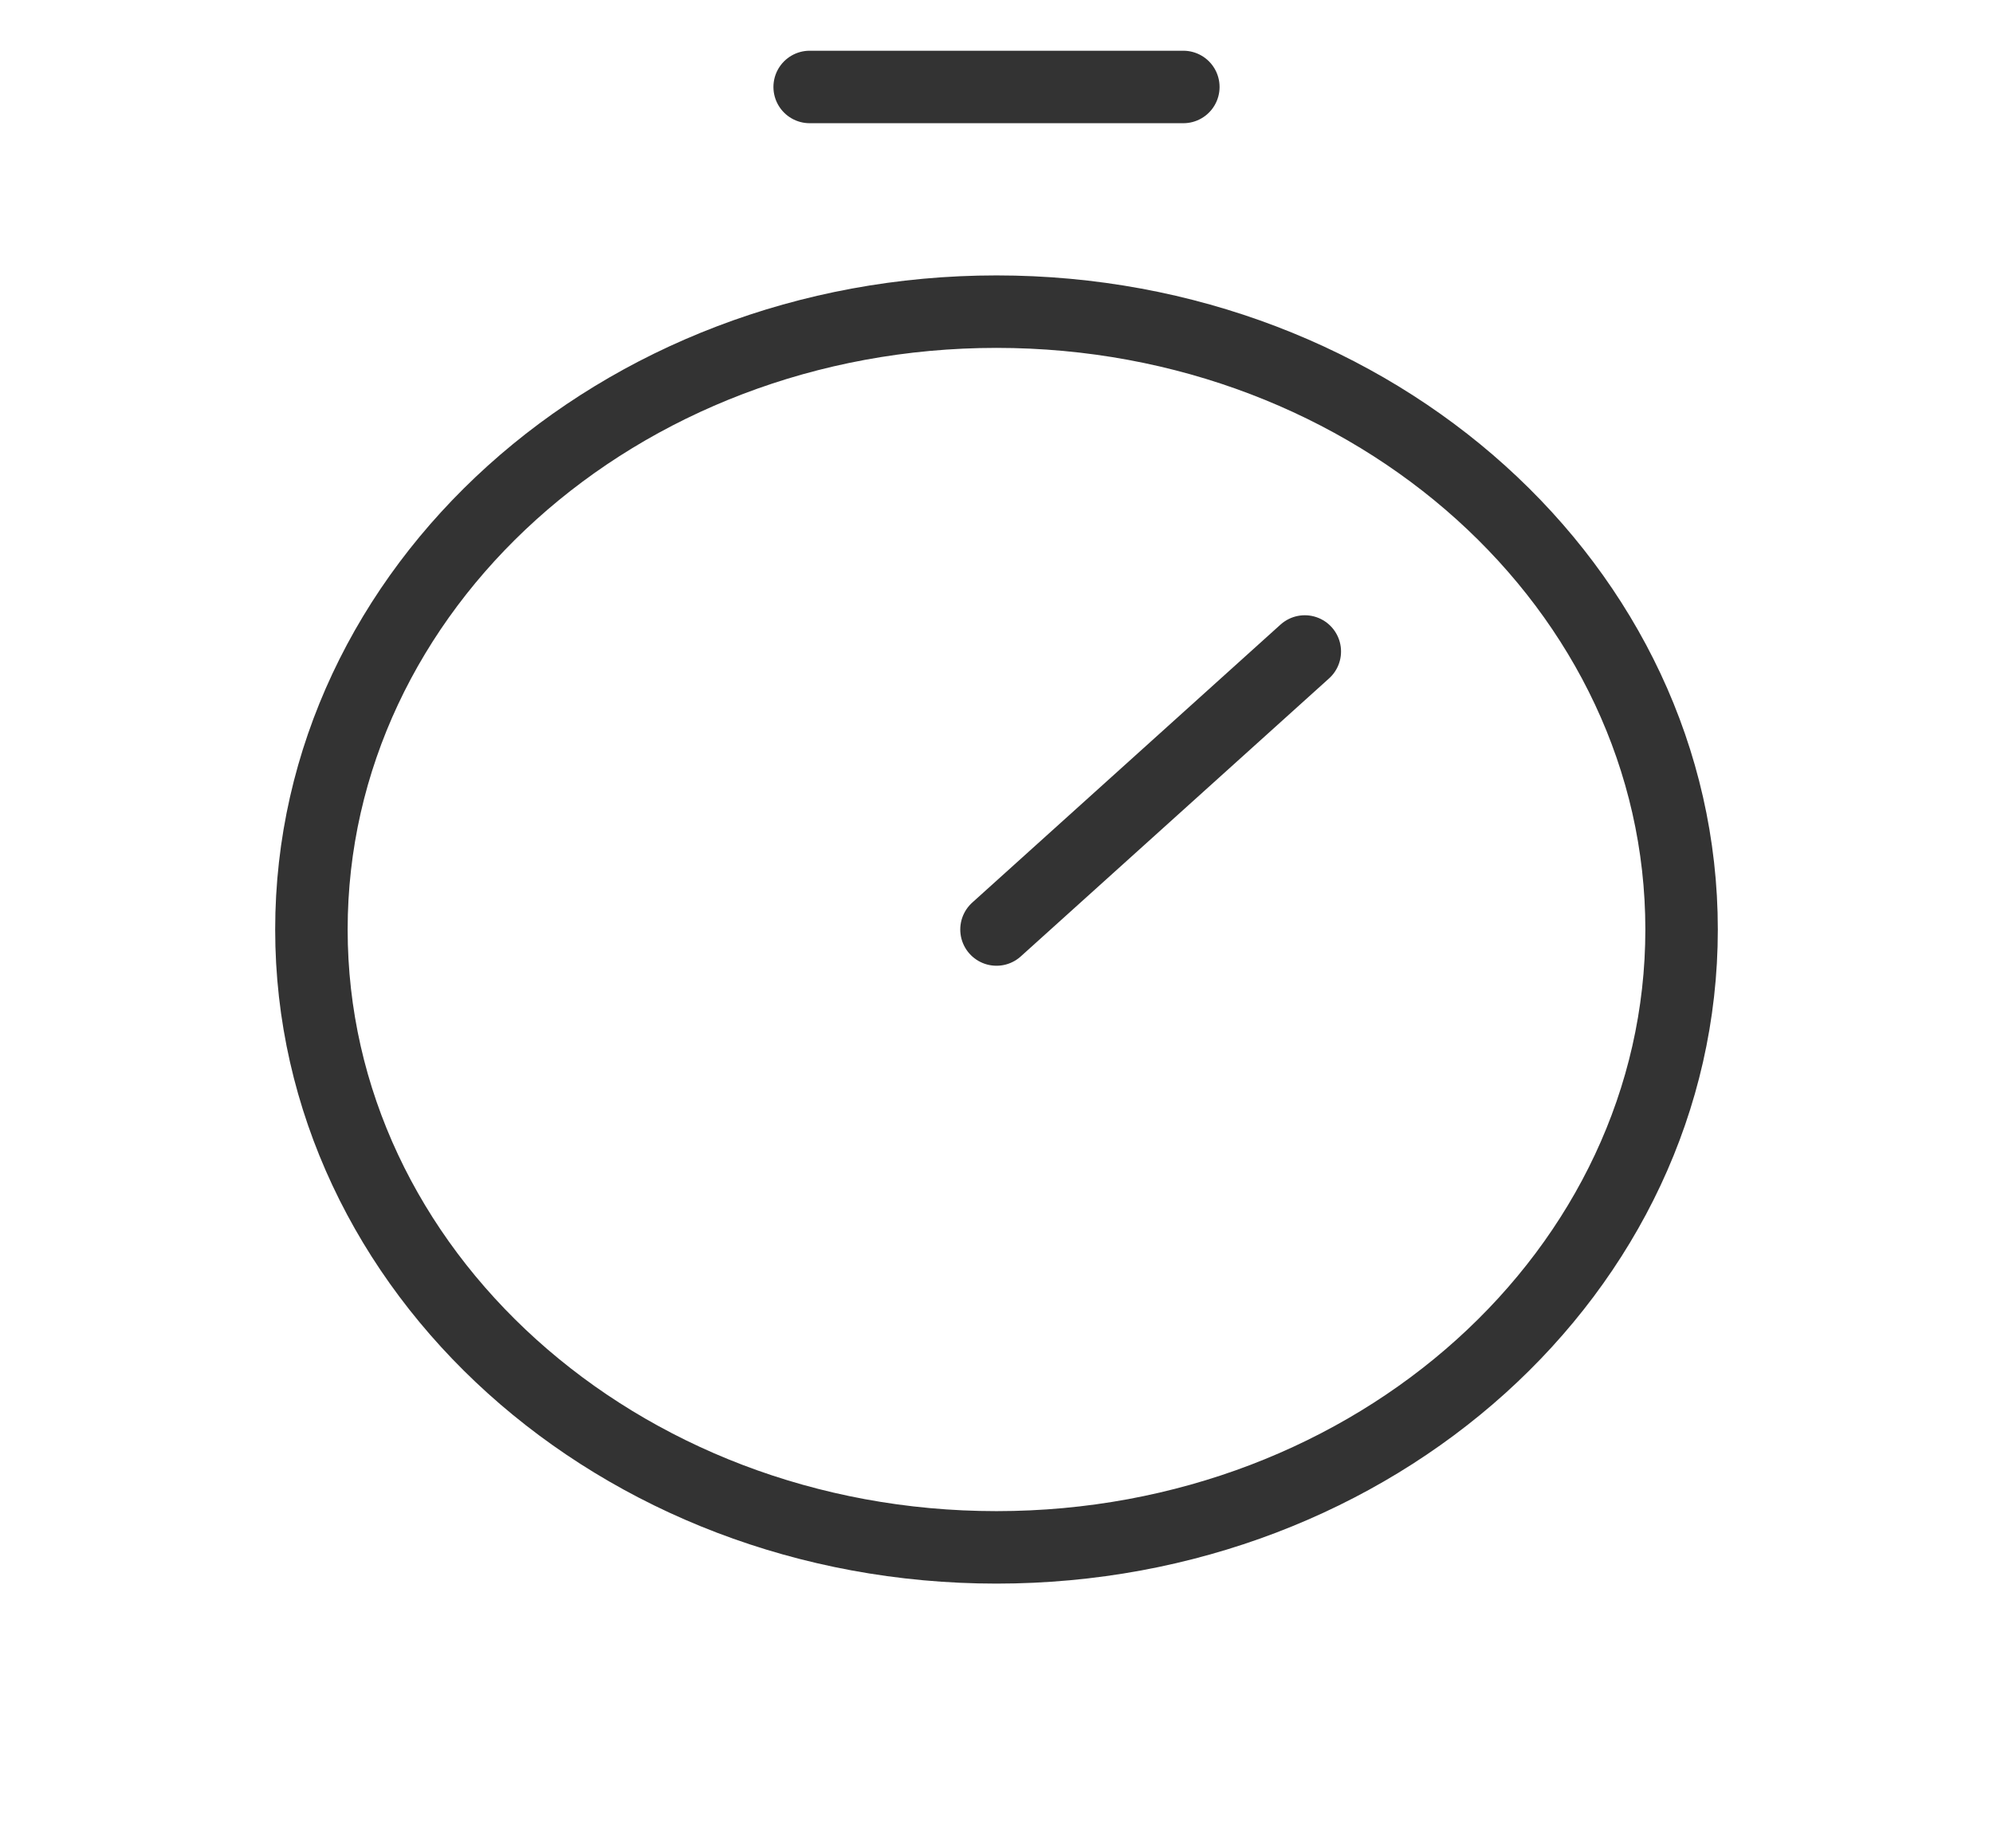<svg width="55" height="51" fill="none" xmlns="http://www.w3.org/2000/svg"><path d="M27.5 42.7c10.442 0 18.906-7.633 18.906-17.05 0-9.416-8.464-17.05-18.906-17.05-10.442 0-18.906 7.634-18.906 17.05 0 9.417 8.464 17.05 18.906 17.05Z" stroke="#333" stroke-width="2" stroke-miterlimit="10"/><path d="m27.5 25.65 8.508-7.672M22.344 2.4h10.312" stroke="#333" stroke-width="2" stroke-linecap="round" stroke-linejoin="round"/></svg>